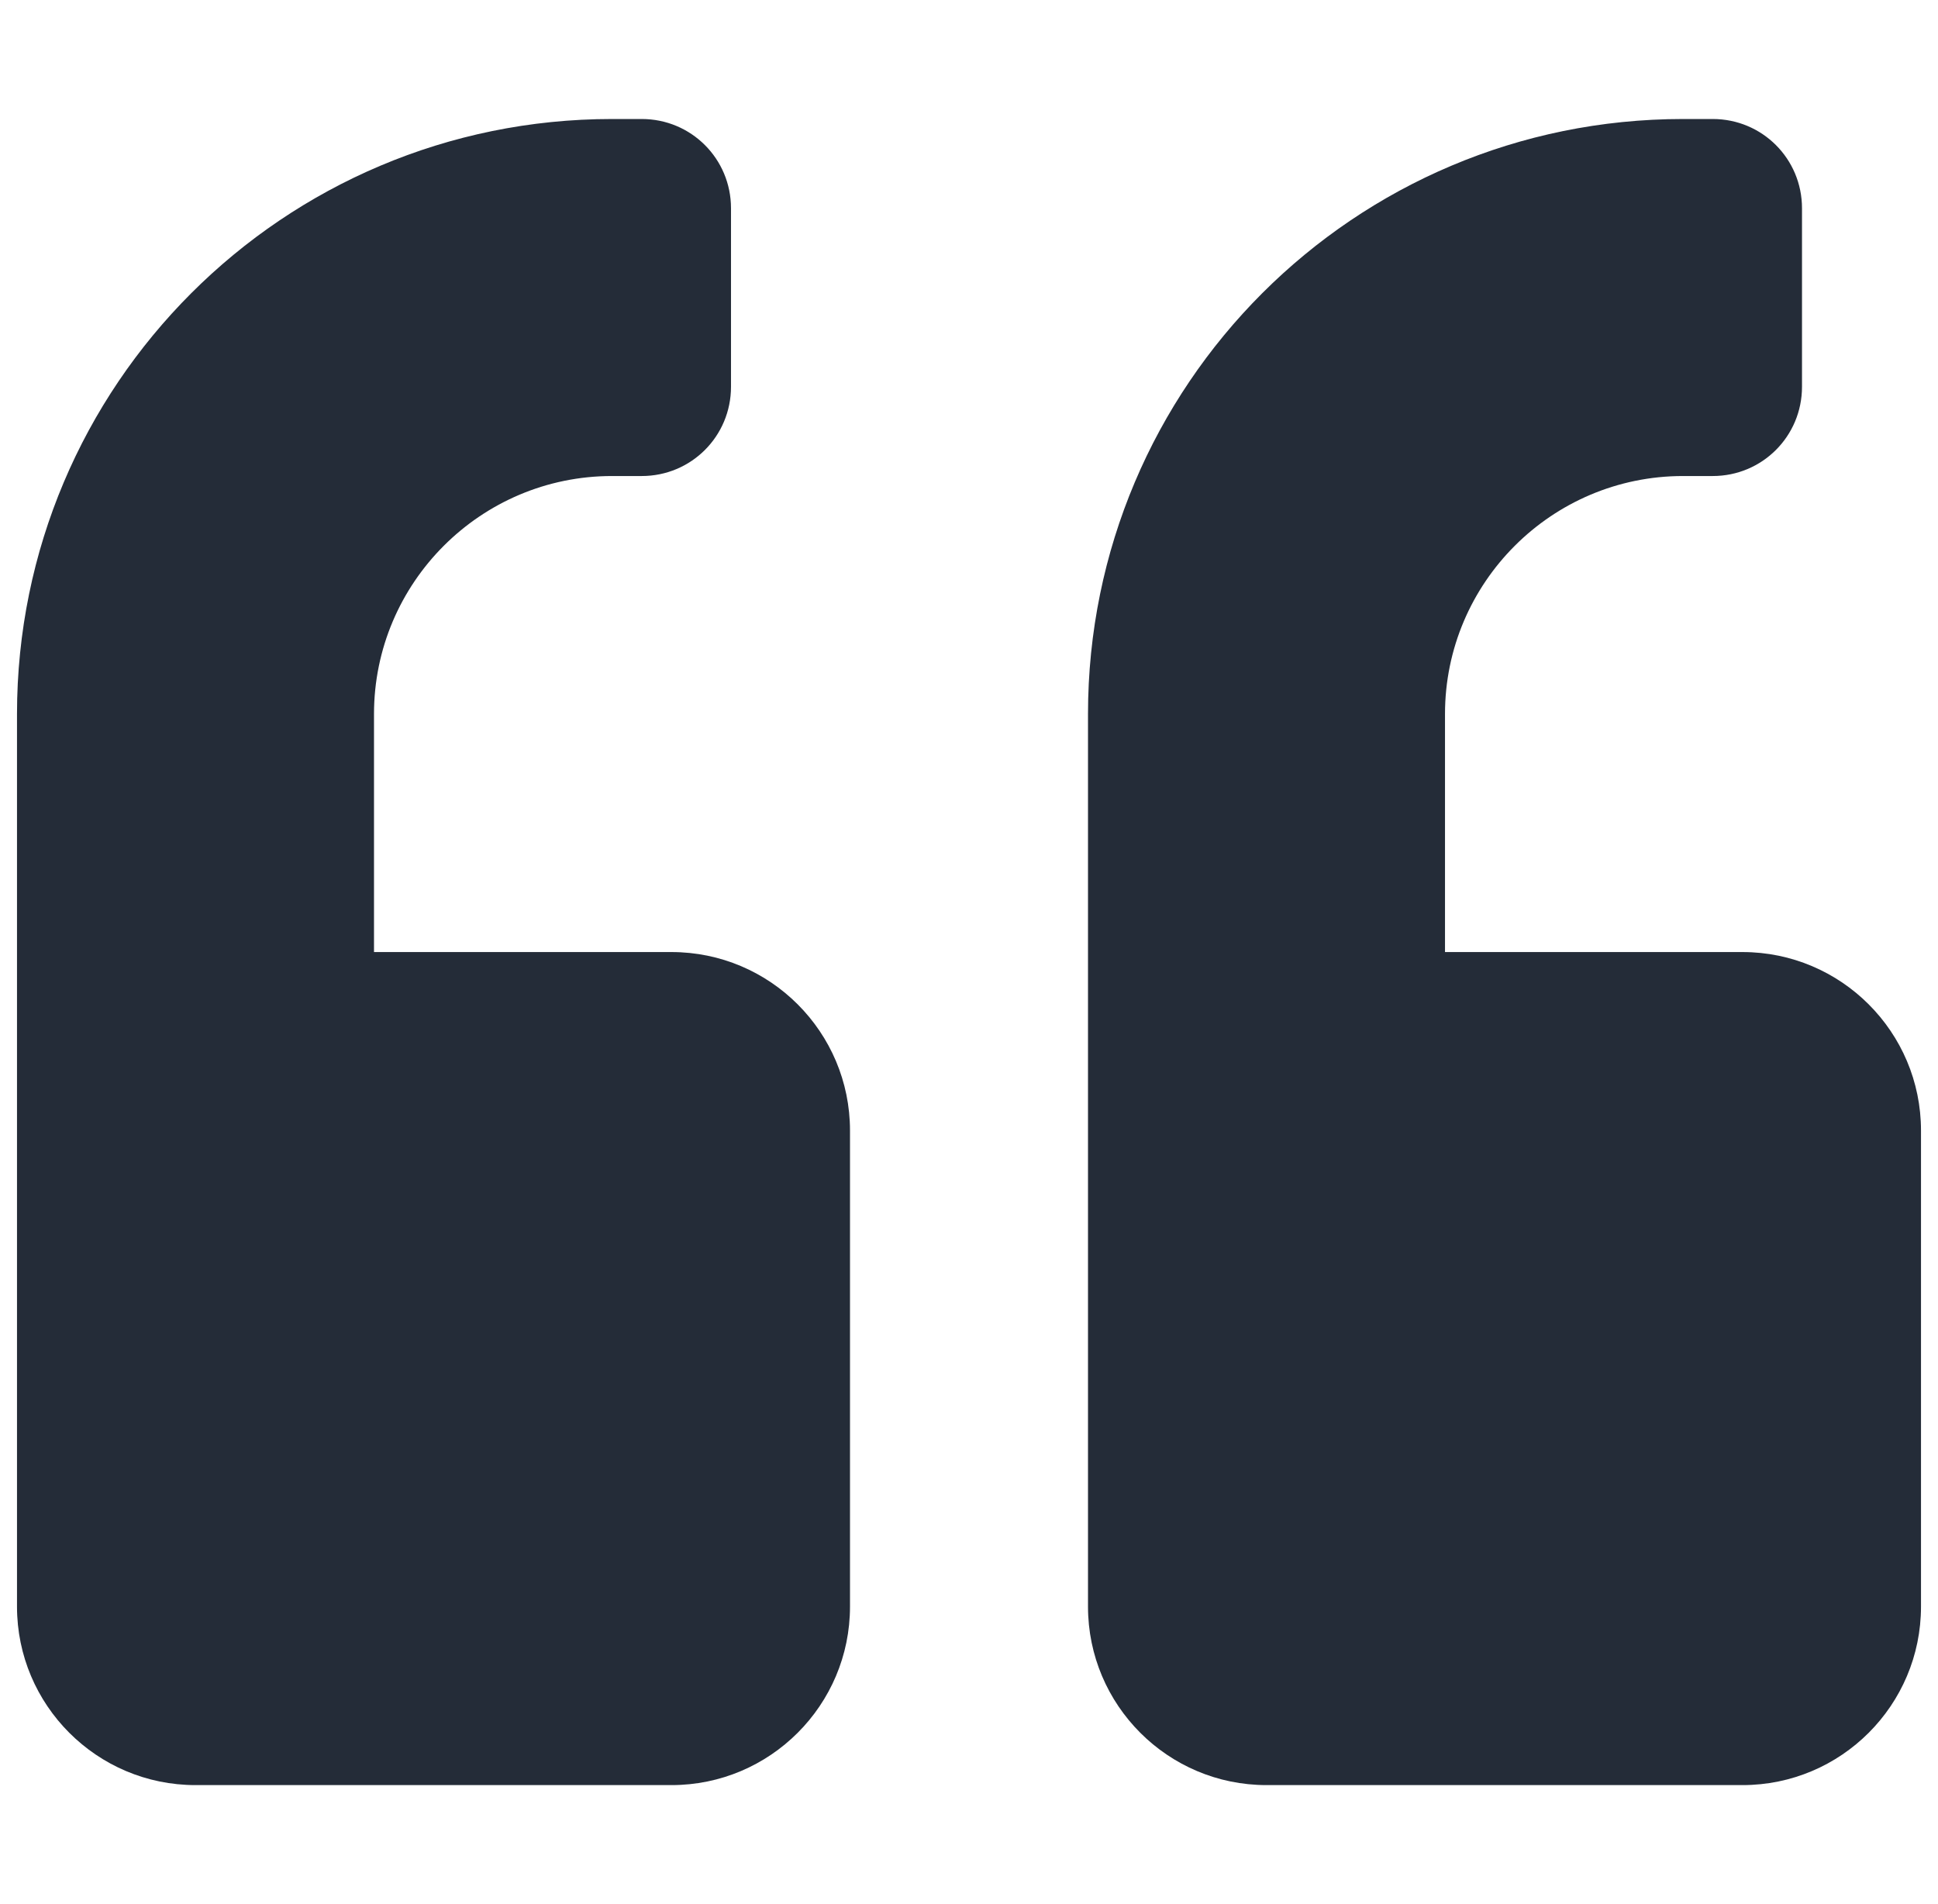 <svg xmlns="http://www.w3.org/2000/svg" width="57" height="56" viewBox="0 0 57 56" fill="none" class="scale-75  sm:inline-block sm:scale-100  translate-y-[-15px]  absolute left-[-20px] z-[-1]"><g clip-path="url(#clip0_1135_1770)"><path d="M51.25 28H42.5V21C42.5 17.139 45.639 14 49.5 14H50.375C51.83 14 53 12.83 53 11.375V6.125C53 4.67 51.83 3.5 50.375 3.5H49.5C39.831 3.5 32 11.331 32 21V47.25C32 50.148 34.352 52.5 37.25 52.5H51.25C54.148 52.5 56.5 50.148 56.5 47.25V33.25C56.5 30.352 54.148 28 51.25 28ZM19.75 28H11V21C11 17.139 14.139 14 18 14H18.875C20.33 14 21.5 12.83 21.5 11.375V6.125C21.5 4.67 20.33 3.5 18.875 3.5H18C8.331 3.5 0.5 11.331 0.5 21V47.25C0.5 50.148 2.852 52.5 5.75 52.5H19.75C22.648 52.5 25 50.148 25 47.25V33.25C25 30.352 22.648 28 19.75 28Z" fill="#242C38"></path></g><defs><clipPath id="clip0_1135_1770"><rect width="56" height="56" fill="white" transform="translate(0.5)"></rect></clipPath></defs></svg>